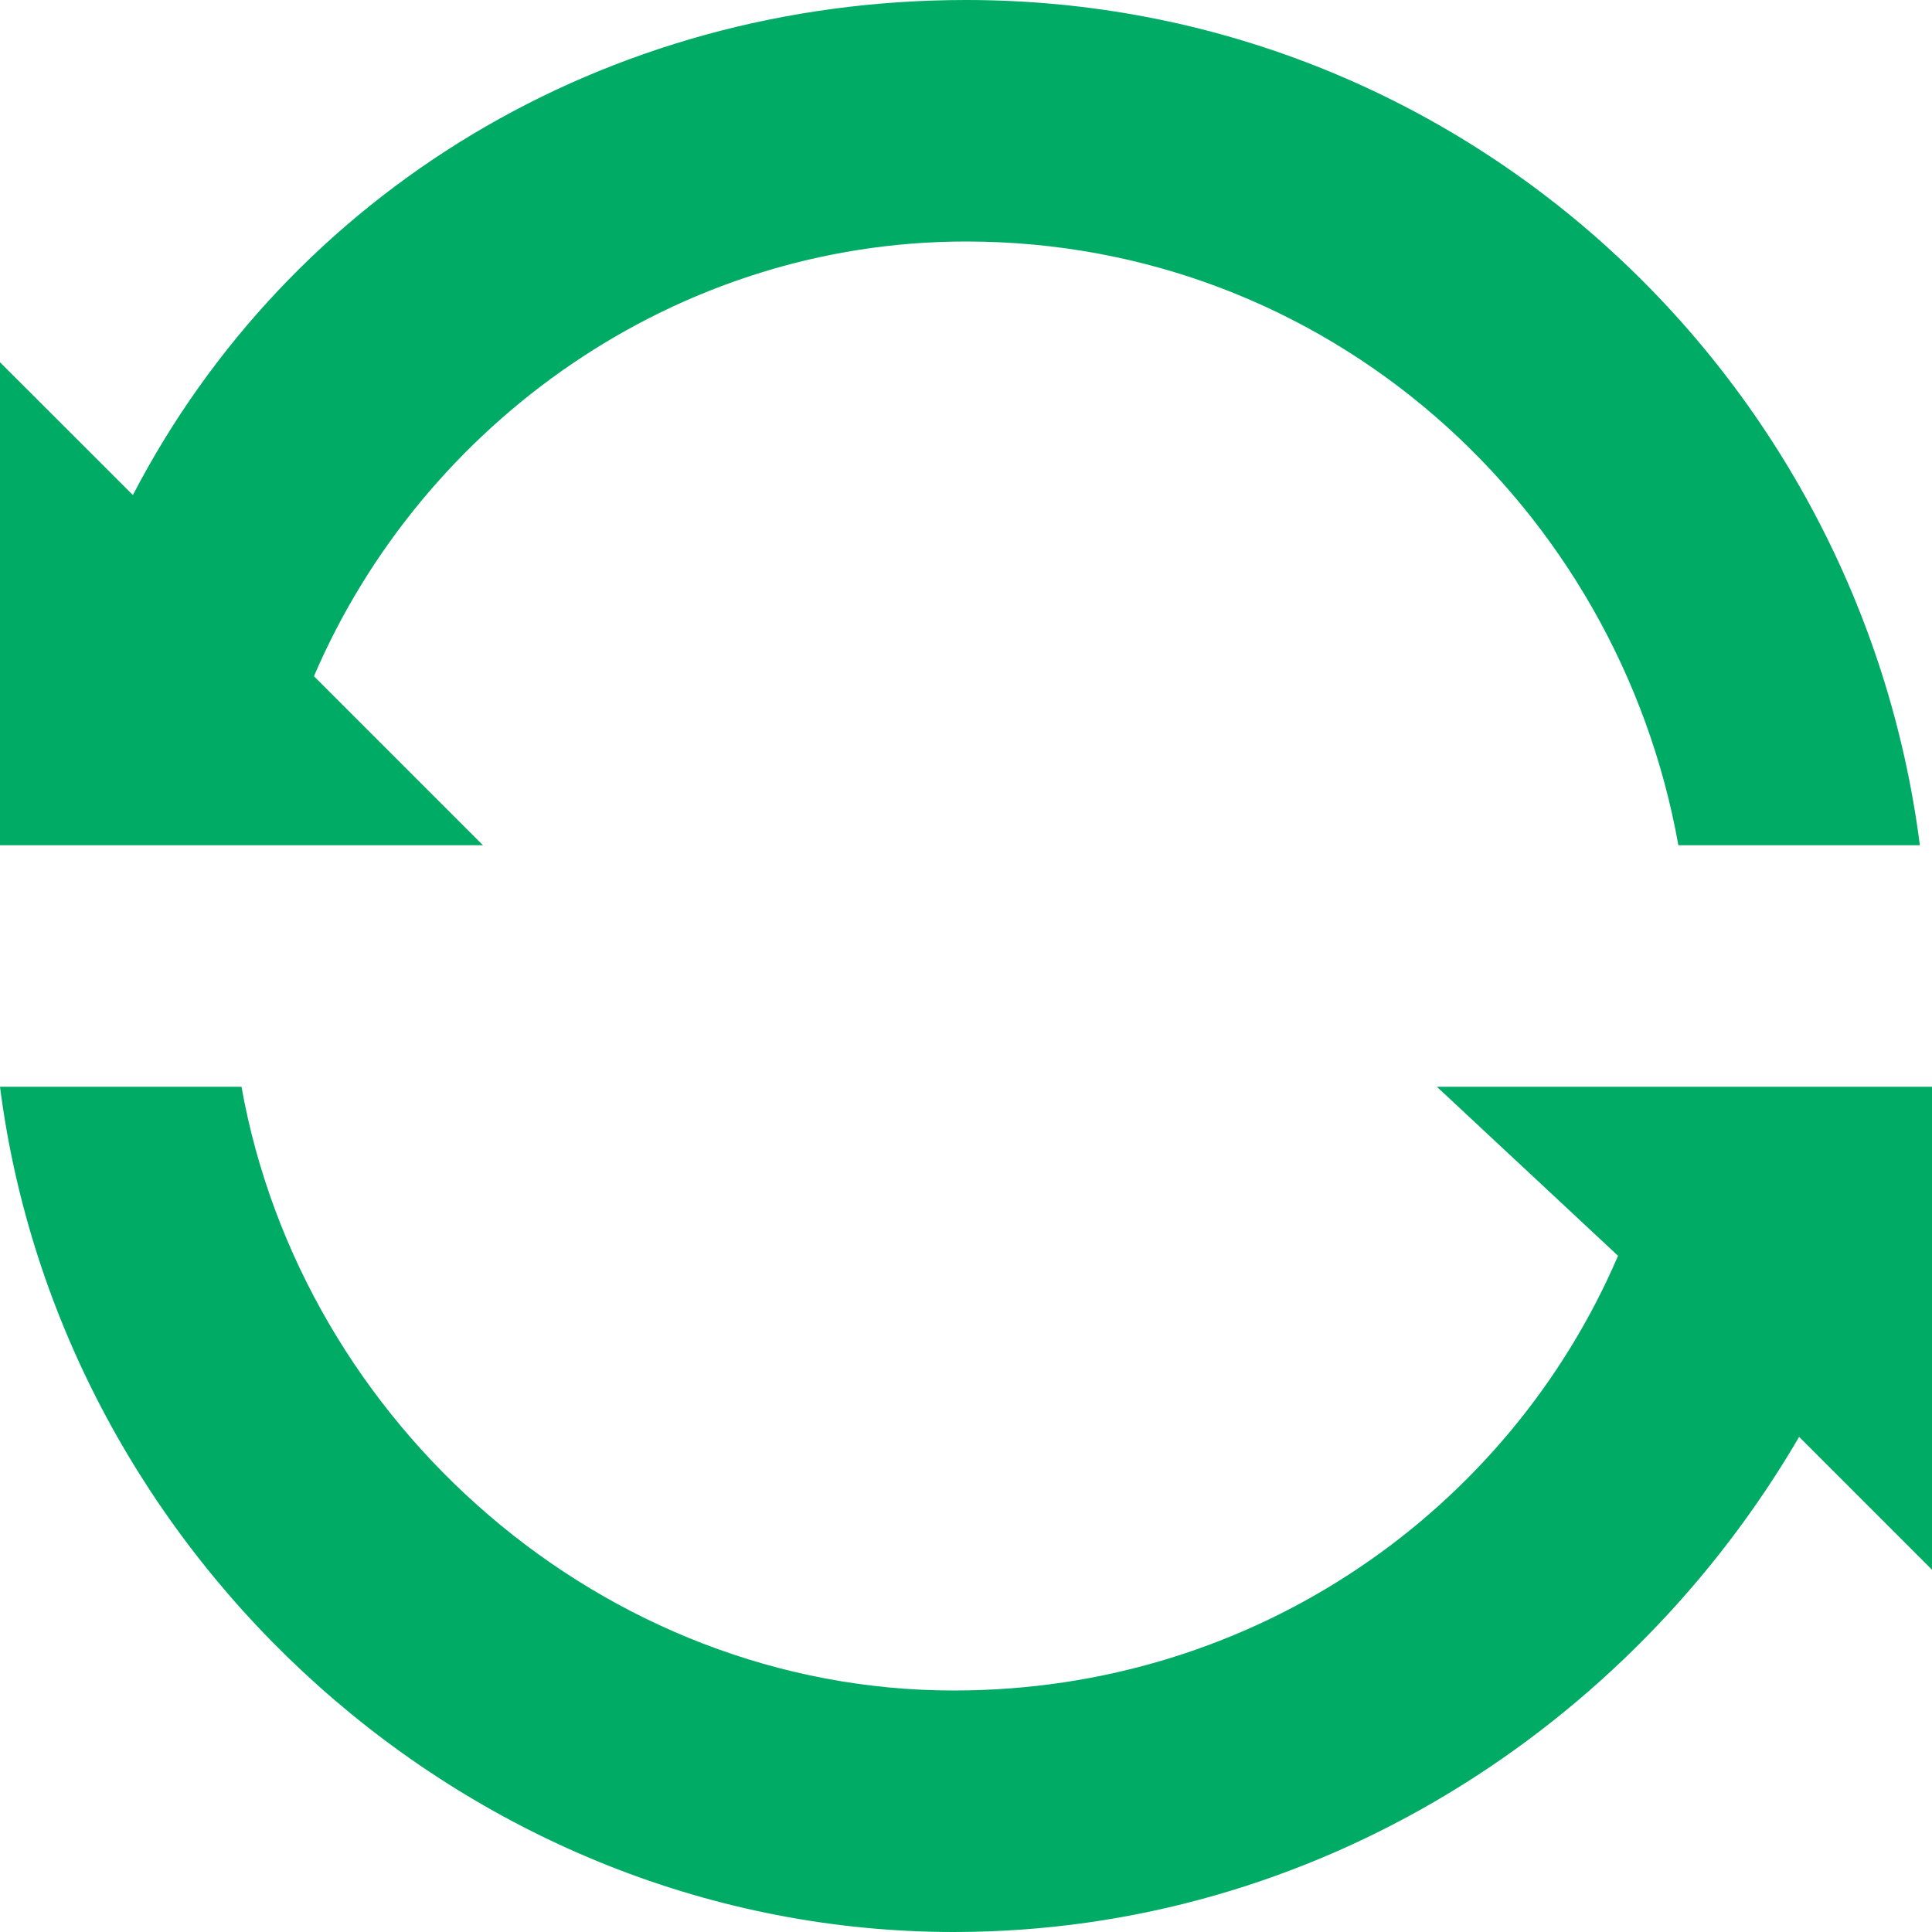 <svg width="18" height="18" viewBox="0 0 18 18" fill="none" xmlns="http://www.w3.org/2000/svg">
<path d="M2.925 6.3C3.938 3.938 6.3 2.25 9 2.25C12.375 2.25 15.075 4.725 15.637 7.875H17.887C17.325 3.487 13.613 0 9 0C5.625 0 2.7 1.8 1.238 4.612L0 3.375V7.875H4.5L2.925 6.3ZM18 10.125H13.387L15.075 11.7C14.062 14.062 11.7 15.75 8.887 15.75C5.625 15.75 2.812 13.275 2.25 10.125H0C0.562 14.512 4.388 18 8.887 18C12.262 18 15.188 16.087 16.762 13.387L18 14.625V10.125Z" fill="#00AB66"/>
</svg>
